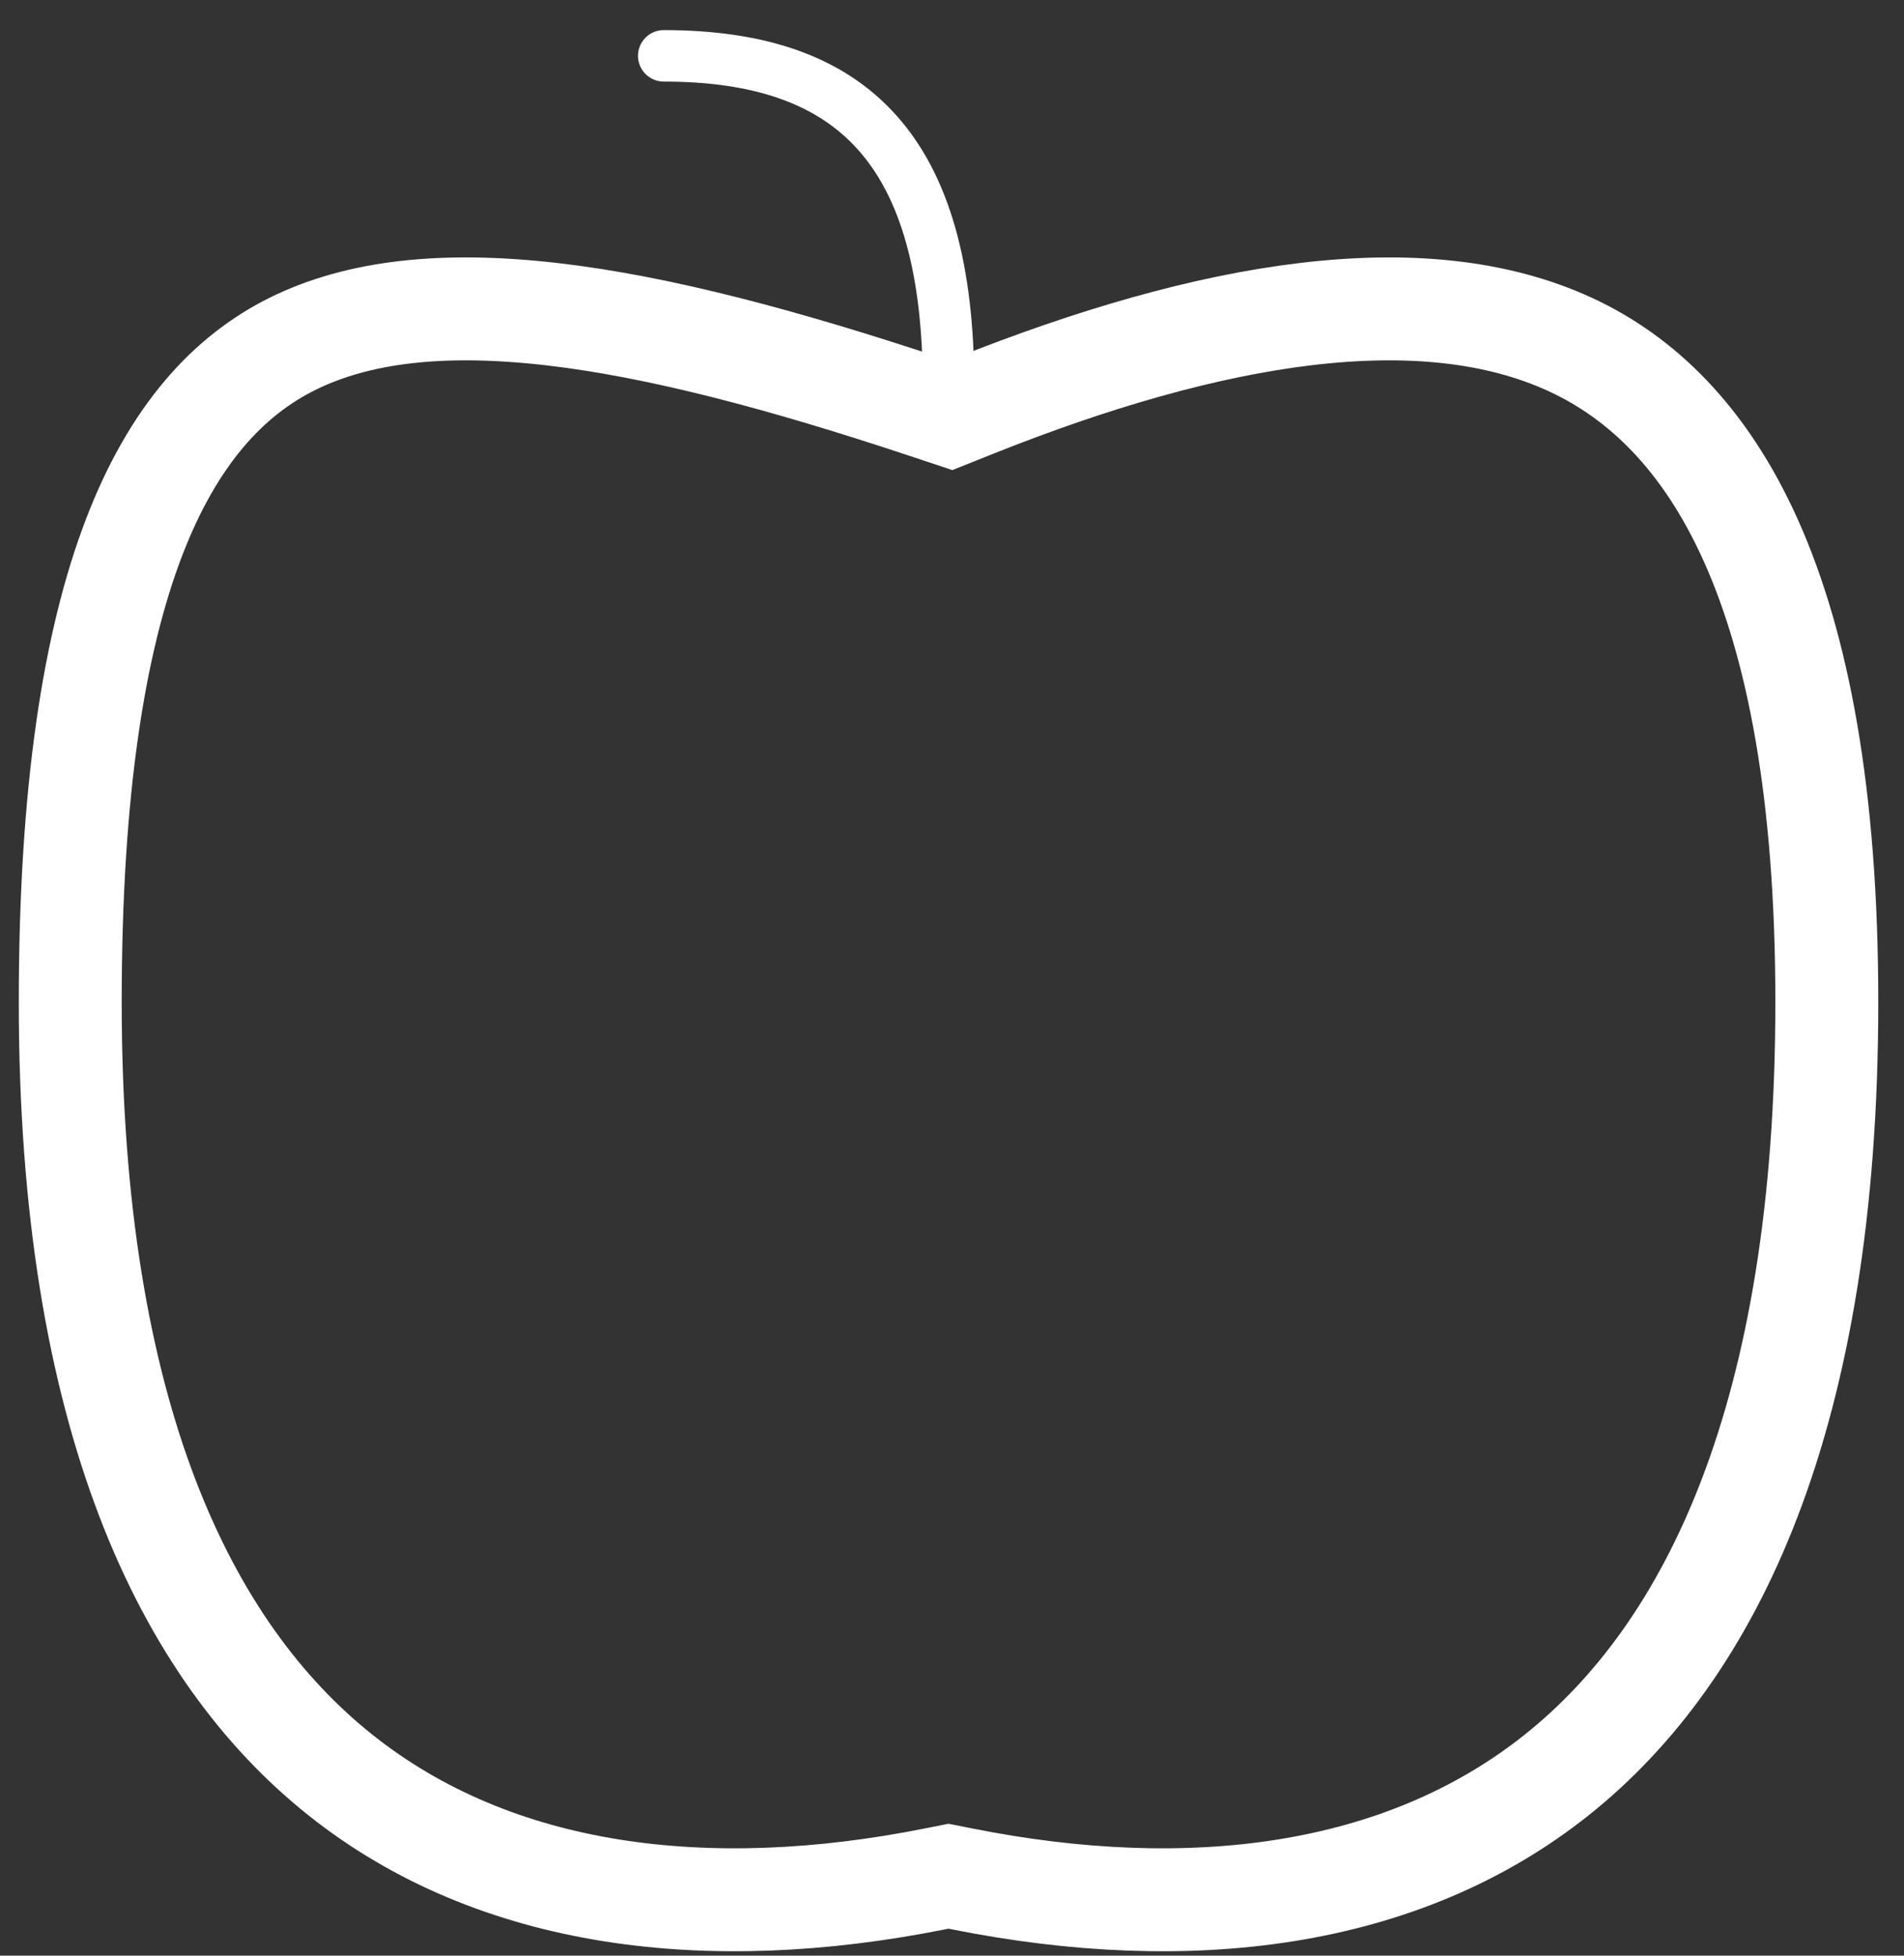 <svg width="37" height="38" viewBox="0 0 37 38" fill="none" xmlns="http://www.w3.org/2000/svg">
<rect x="0" y="0" width="37" height="38" fill="#333333" stroke="none"/>
<path d="M18.704 36.51L18.433 36.456L18.161 36.51C13.776 37.384 9.636 36.898 6.612 34.487C3.604 32.089 1.365 27.517 1.365 19.474C1.365 11.248 3.225 7.907 5.674 6.686C6.956 6.048 8.612 5.862 10.72 6.104C12.826 6.346 15.256 7 17.995 7.91L18.476 8.07L18.946 7.882C23.525 6.057 27.641 5.358 30.532 6.702C33.243 7.963 35.5 11.37 35.5 19.474C35.5 27.517 33.261 32.089 30.253 34.487C27.229 36.898 23.089 37.384 18.704 36.51Z" stroke="white" stroke-width="2"/>
<path d="M18.433 7.521C18.433 2.924 16.588 1.085 12.898 1.085" stroke="white" stroke-linecap="round" stroke-linejoin="round"/>
</svg>
